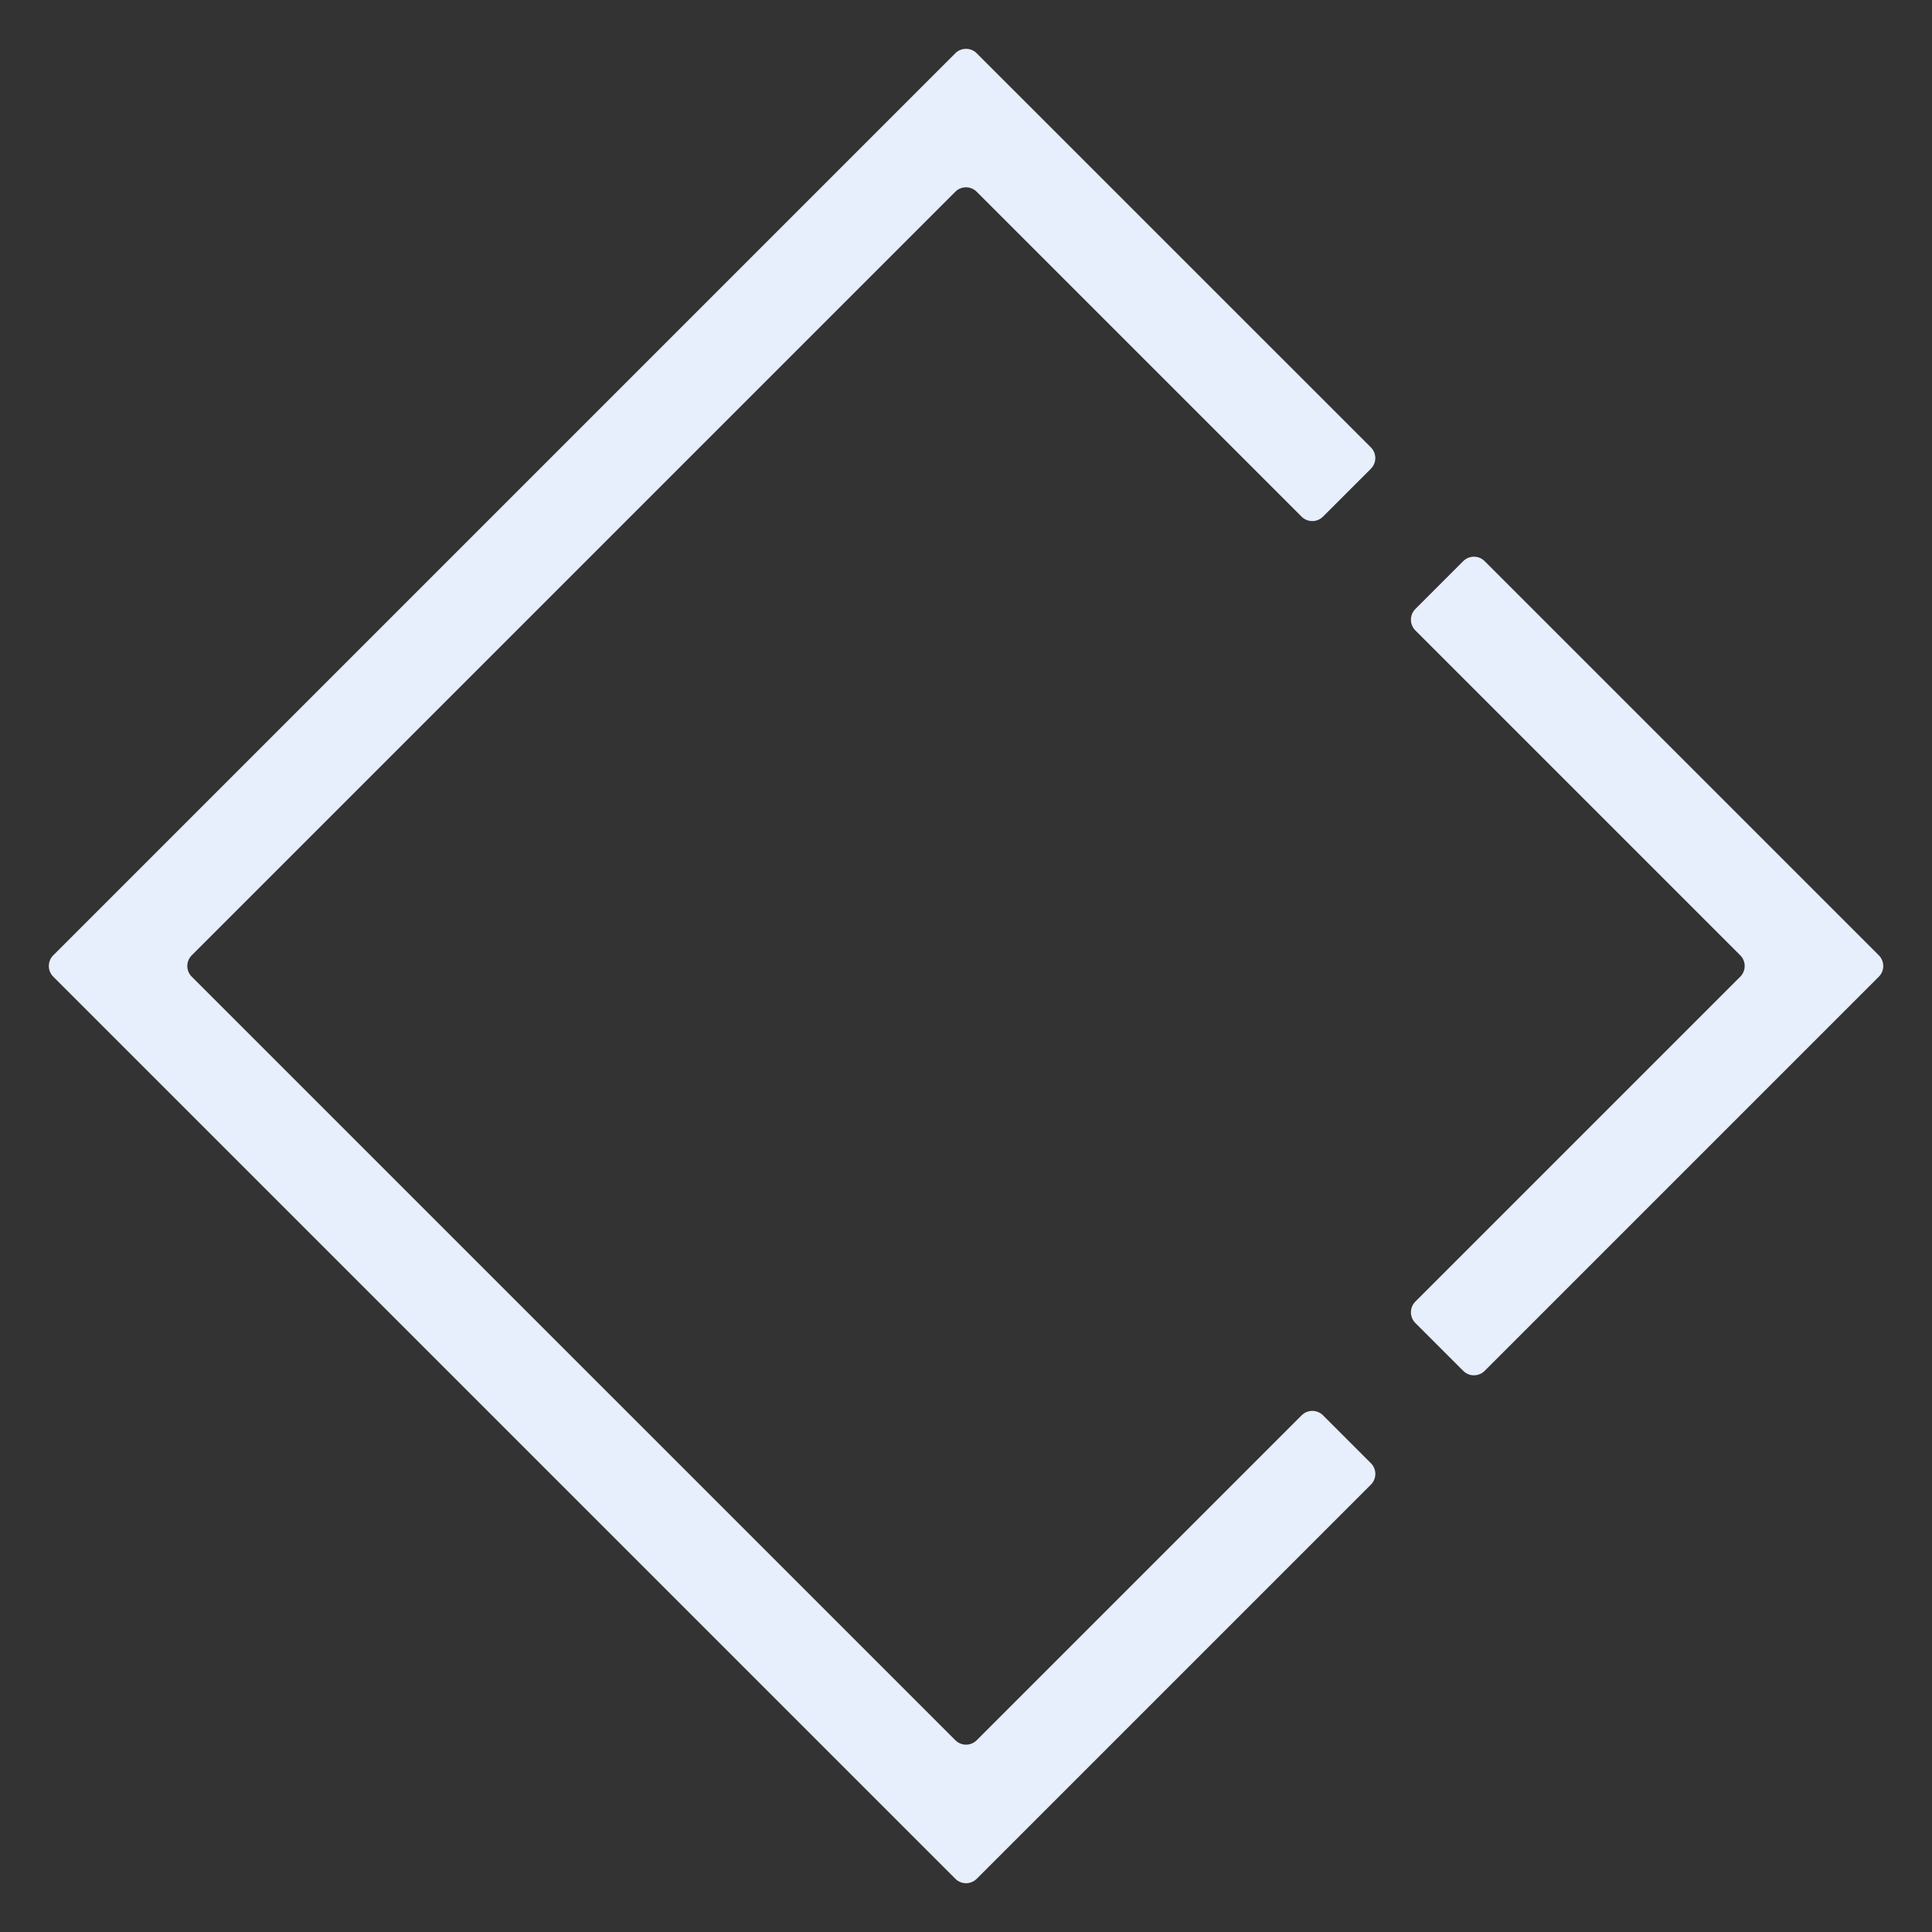 <?xml version="1.0" encoding="UTF-8"?>
<svg id="_격리_모드" xmlns="http://www.w3.org/2000/svg" version="1.1" viewBox="0 0 512 512">
  <rect x="0" y="0" width="512" height="512" fill="#333333" stroke="none"/>
  <!-- Generator: Adobe Illustrator 29.7.1, SVG Export Plug-In . SVG Version: 2.1.1 Build 8)  -->
  <defs>
    <style>
      .st0 {
        fill: #e7eefc;
      }
    </style>
  </defs>
  <path class="st0" d="M461.19,258.83l-86.11,86.11c-1.56,1.56-1.56,4.09,0,5.66l12.7,12.7c1.56,1.56,4.09,1.56,5.66,0l104.47-104.47c1.56-1.56,1.56-4.09,0-5.66l-104.47-104.47c-1.56-1.56-4.09-1.56-5.66,0l-12.7,12.7c-1.56,1.56-1.56,4.09,0,5.66l86.11,86.11c1.56,1.56,1.56,4.09,0,5.66h0Z"/>
  <path class="st0" d="M253.17,14.11L14.11,253.17c-1.56,1.56-1.56,4.09,0,5.66l239.07,239.07c1.56,1.56,4.09,1.56,5.66,0l104.47-104.47c1.56-1.56,1.56-4.09,0-5.66l-12.7-12.7c-1.56-1.56-4.09-1.56-5.66,0l-86.11,86.11c-1.56,1.56-4.09,1.56-5.66,0L50.81,258.83c-1.56-1.56-1.56-4.09,0-5.66L253.17,50.81c1.56-1.56,4.09-1.56,5.66,0l86.11,86.11c1.56,1.56,4.09,1.56,5.66,0l12.7-12.7c1.56-1.56,1.56-4.09,0-5.66L258.83,14.11c-1.56-1.56-4.09-1.56-5.66,0h0Z"/>
</svg>